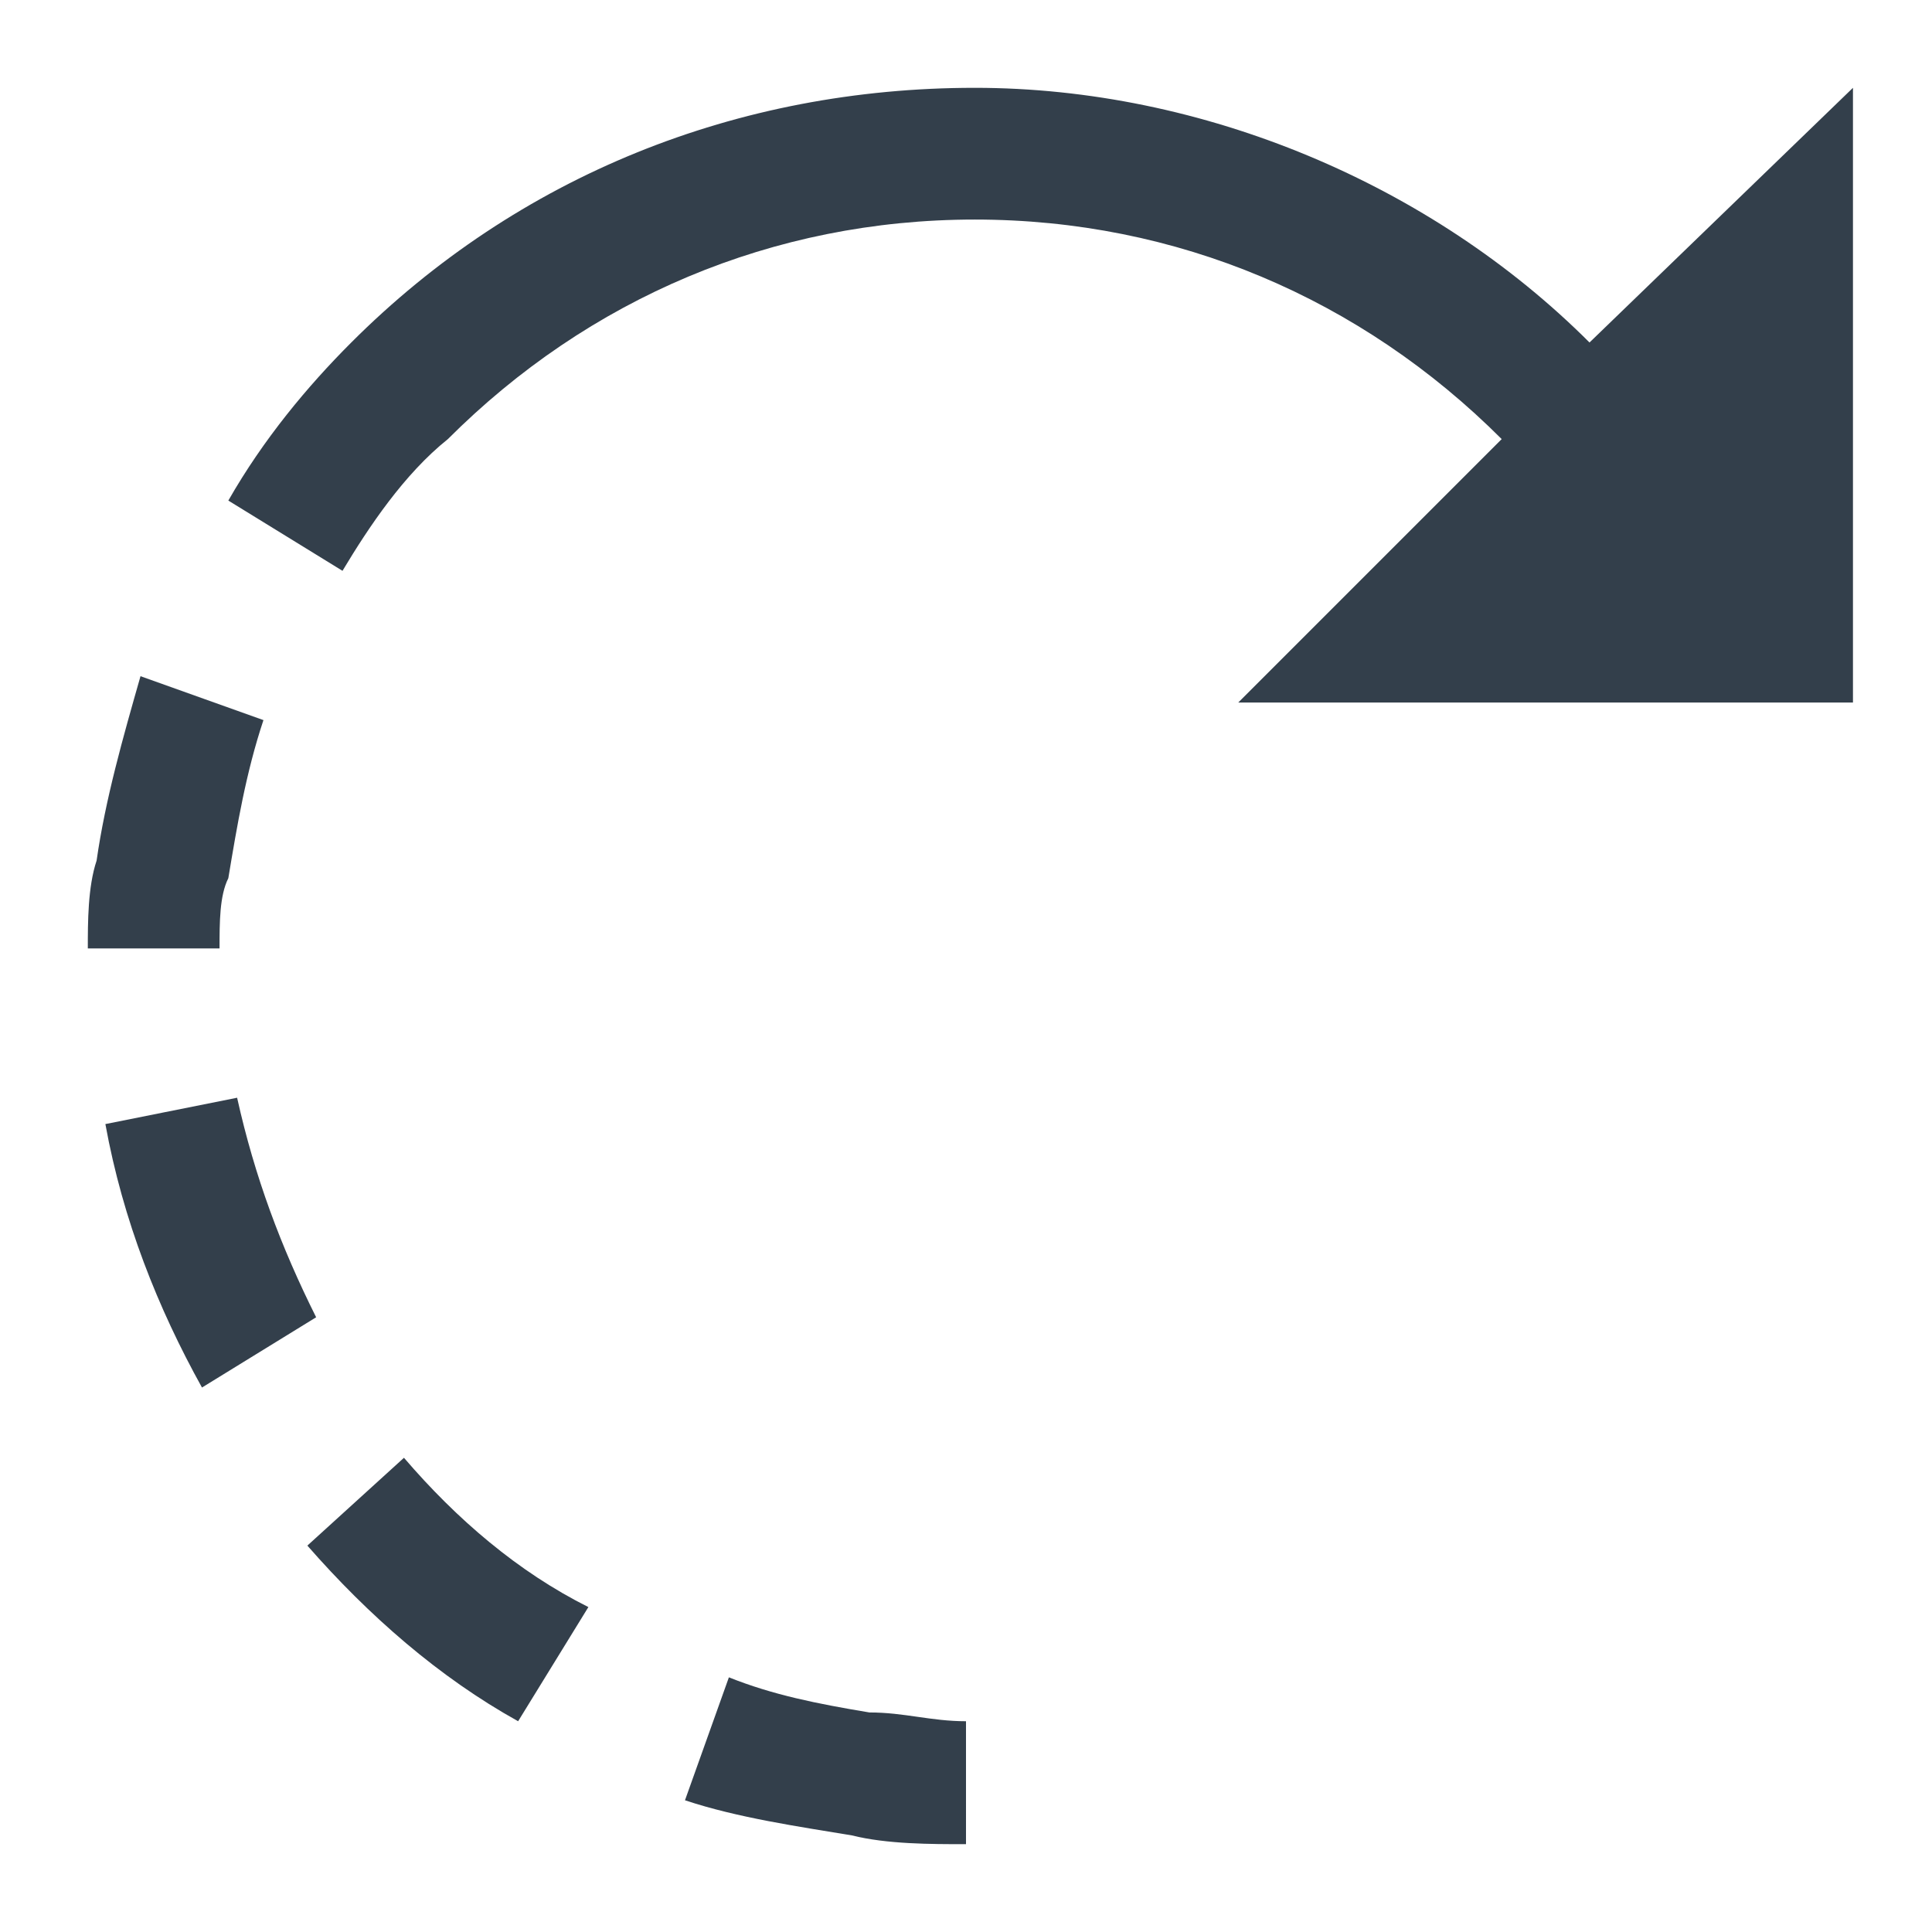 <?xml version="1.0" encoding="utf-8"?>
<!-- Generator: Adobe Illustrator 22.0.1, SVG Export Plug-In . SVG Version: 6.00 Build 0)  -->
<svg version="1.1" id="Layer_1" xmlns="http://www.w3.org/2000/svg" xmlns:xlink="http://www.w3.org/1999/xlink" x="0px" y="0px"
	 viewBox="0 0 22 22" enable-background="new 0 0 22 22" xml:space="preserve">
<g id="rotate_right" transform="translate(534, 139)">
	<path id="Shape_353_" fill="#333F4B" d="M-523-118c-0.4,0-0.9,0-1.3-0.1c-0.6-0.1-1.3-0.2-1.9-0.4l0.5-1.4c0.5,0.2,1,0.3,1.6,0.4
		c0.4,0,0.7,0.1,1.1,0.1L-523-118z M-528.1-119.4c-0.9-0.5-1.7-1.2-2.4-2l1.1-1c0.6,0.7,1.3,1.3,2.1,1.7L-528.1-119.4z
		 M-531.7-123.2c-0.5-0.9-0.9-1.9-1.1-3l1.5-0.3c0.2,0.9,0.5,1.7,0.9,2.5L-531.7-123.2z M-531.5-128.2l-1.5,0c0-0.3,0-0.7,0.1-1
		c0.1-0.7,0.3-1.4,0.5-2.1l1.4,0.5c-0.2,0.6-0.3,1.2-0.4,1.8C-531.5-128.8-531.5-128.5-531.5-128.2z"/>
	<path id="Shape_354_" fill="#333F4B" d="M-515.9-135.1c-1.8-1.8-4.4-2.9-7-2.9c-2.7,0-5.2,1-7.1,2.9c-0.5,0.5-1,1.1-1.4,1.8
		l1.3,0.8c0.3-0.5,0.7-1.1,1.2-1.5c1.6-1.6,3.7-2.5,6-2.5c2.3,0,4.4,0.9,6,2.5l-3,3h5.2h1.8v-1.7v-5.3L-515.9-135.1z"/>
</g>
</svg>
